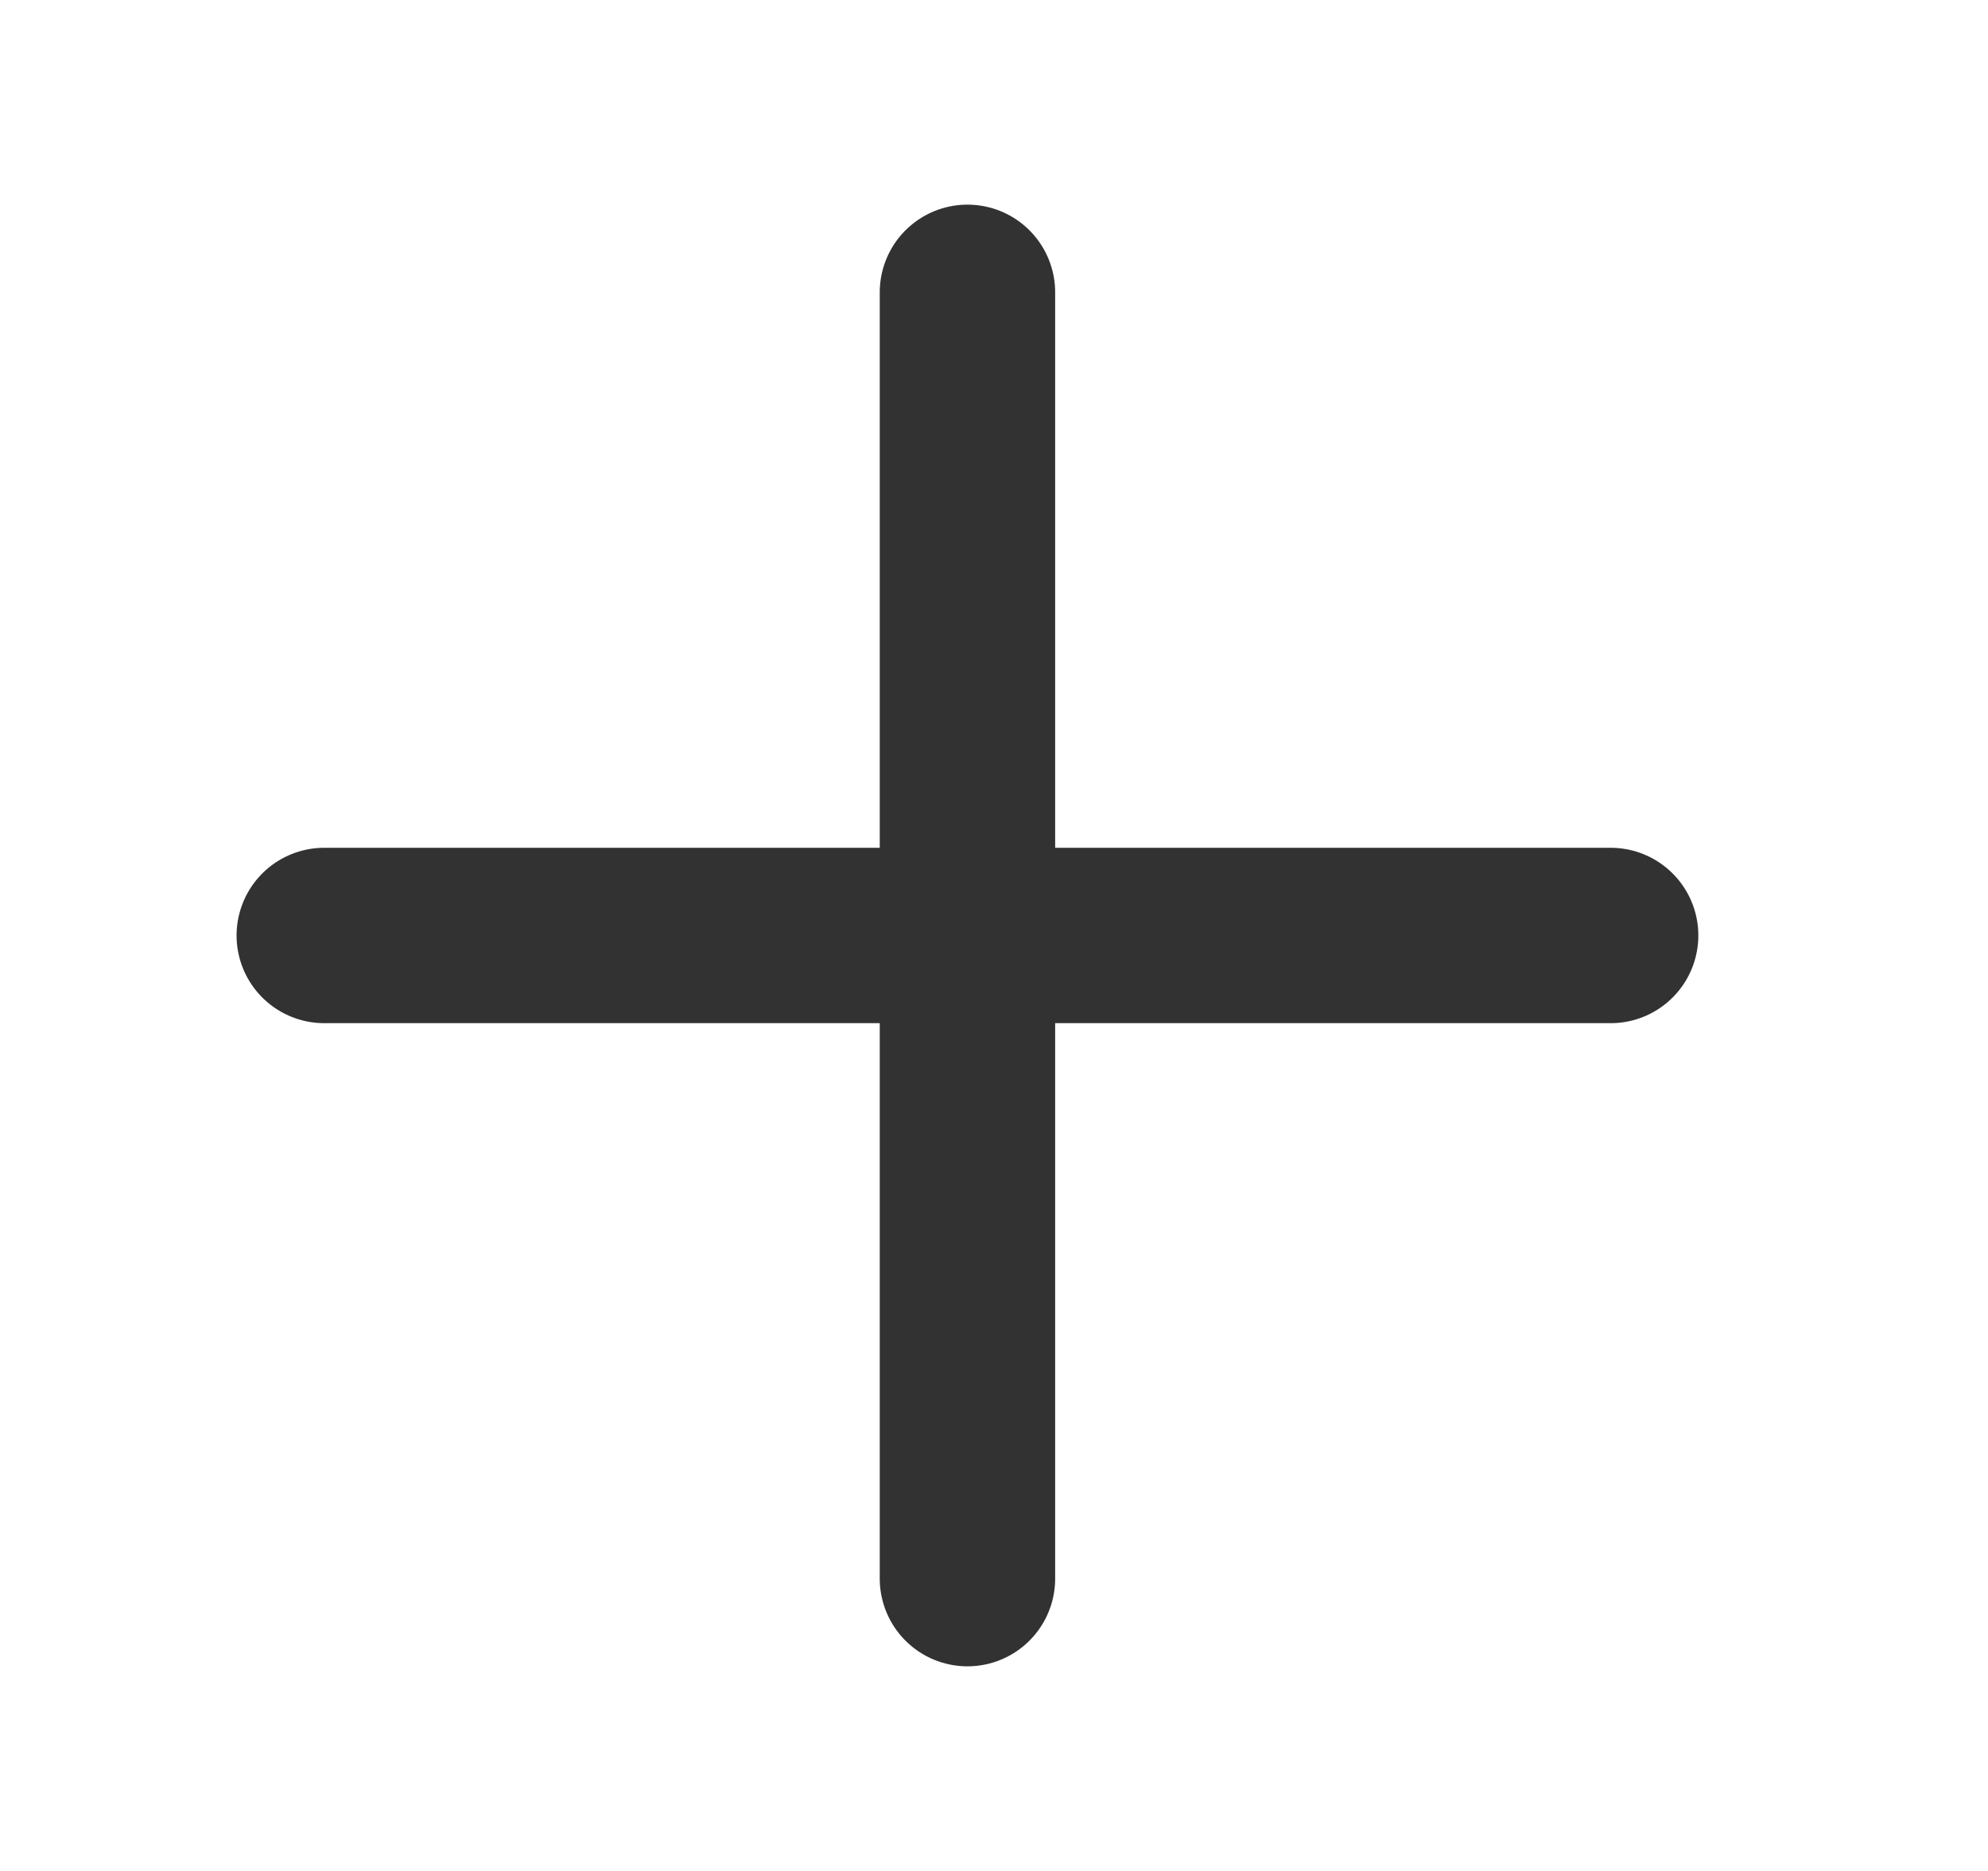 <svg width="17" height="16" viewBox="0 0 17 16" fill="none" xmlns="http://www.w3.org/2000/svg">
    <path d="M2.773 8h11M8.273 2.5v11" stroke="#323232" stroke-width="1.5" stroke-linecap="round" stroke-linejoin="round"/>
</svg>
